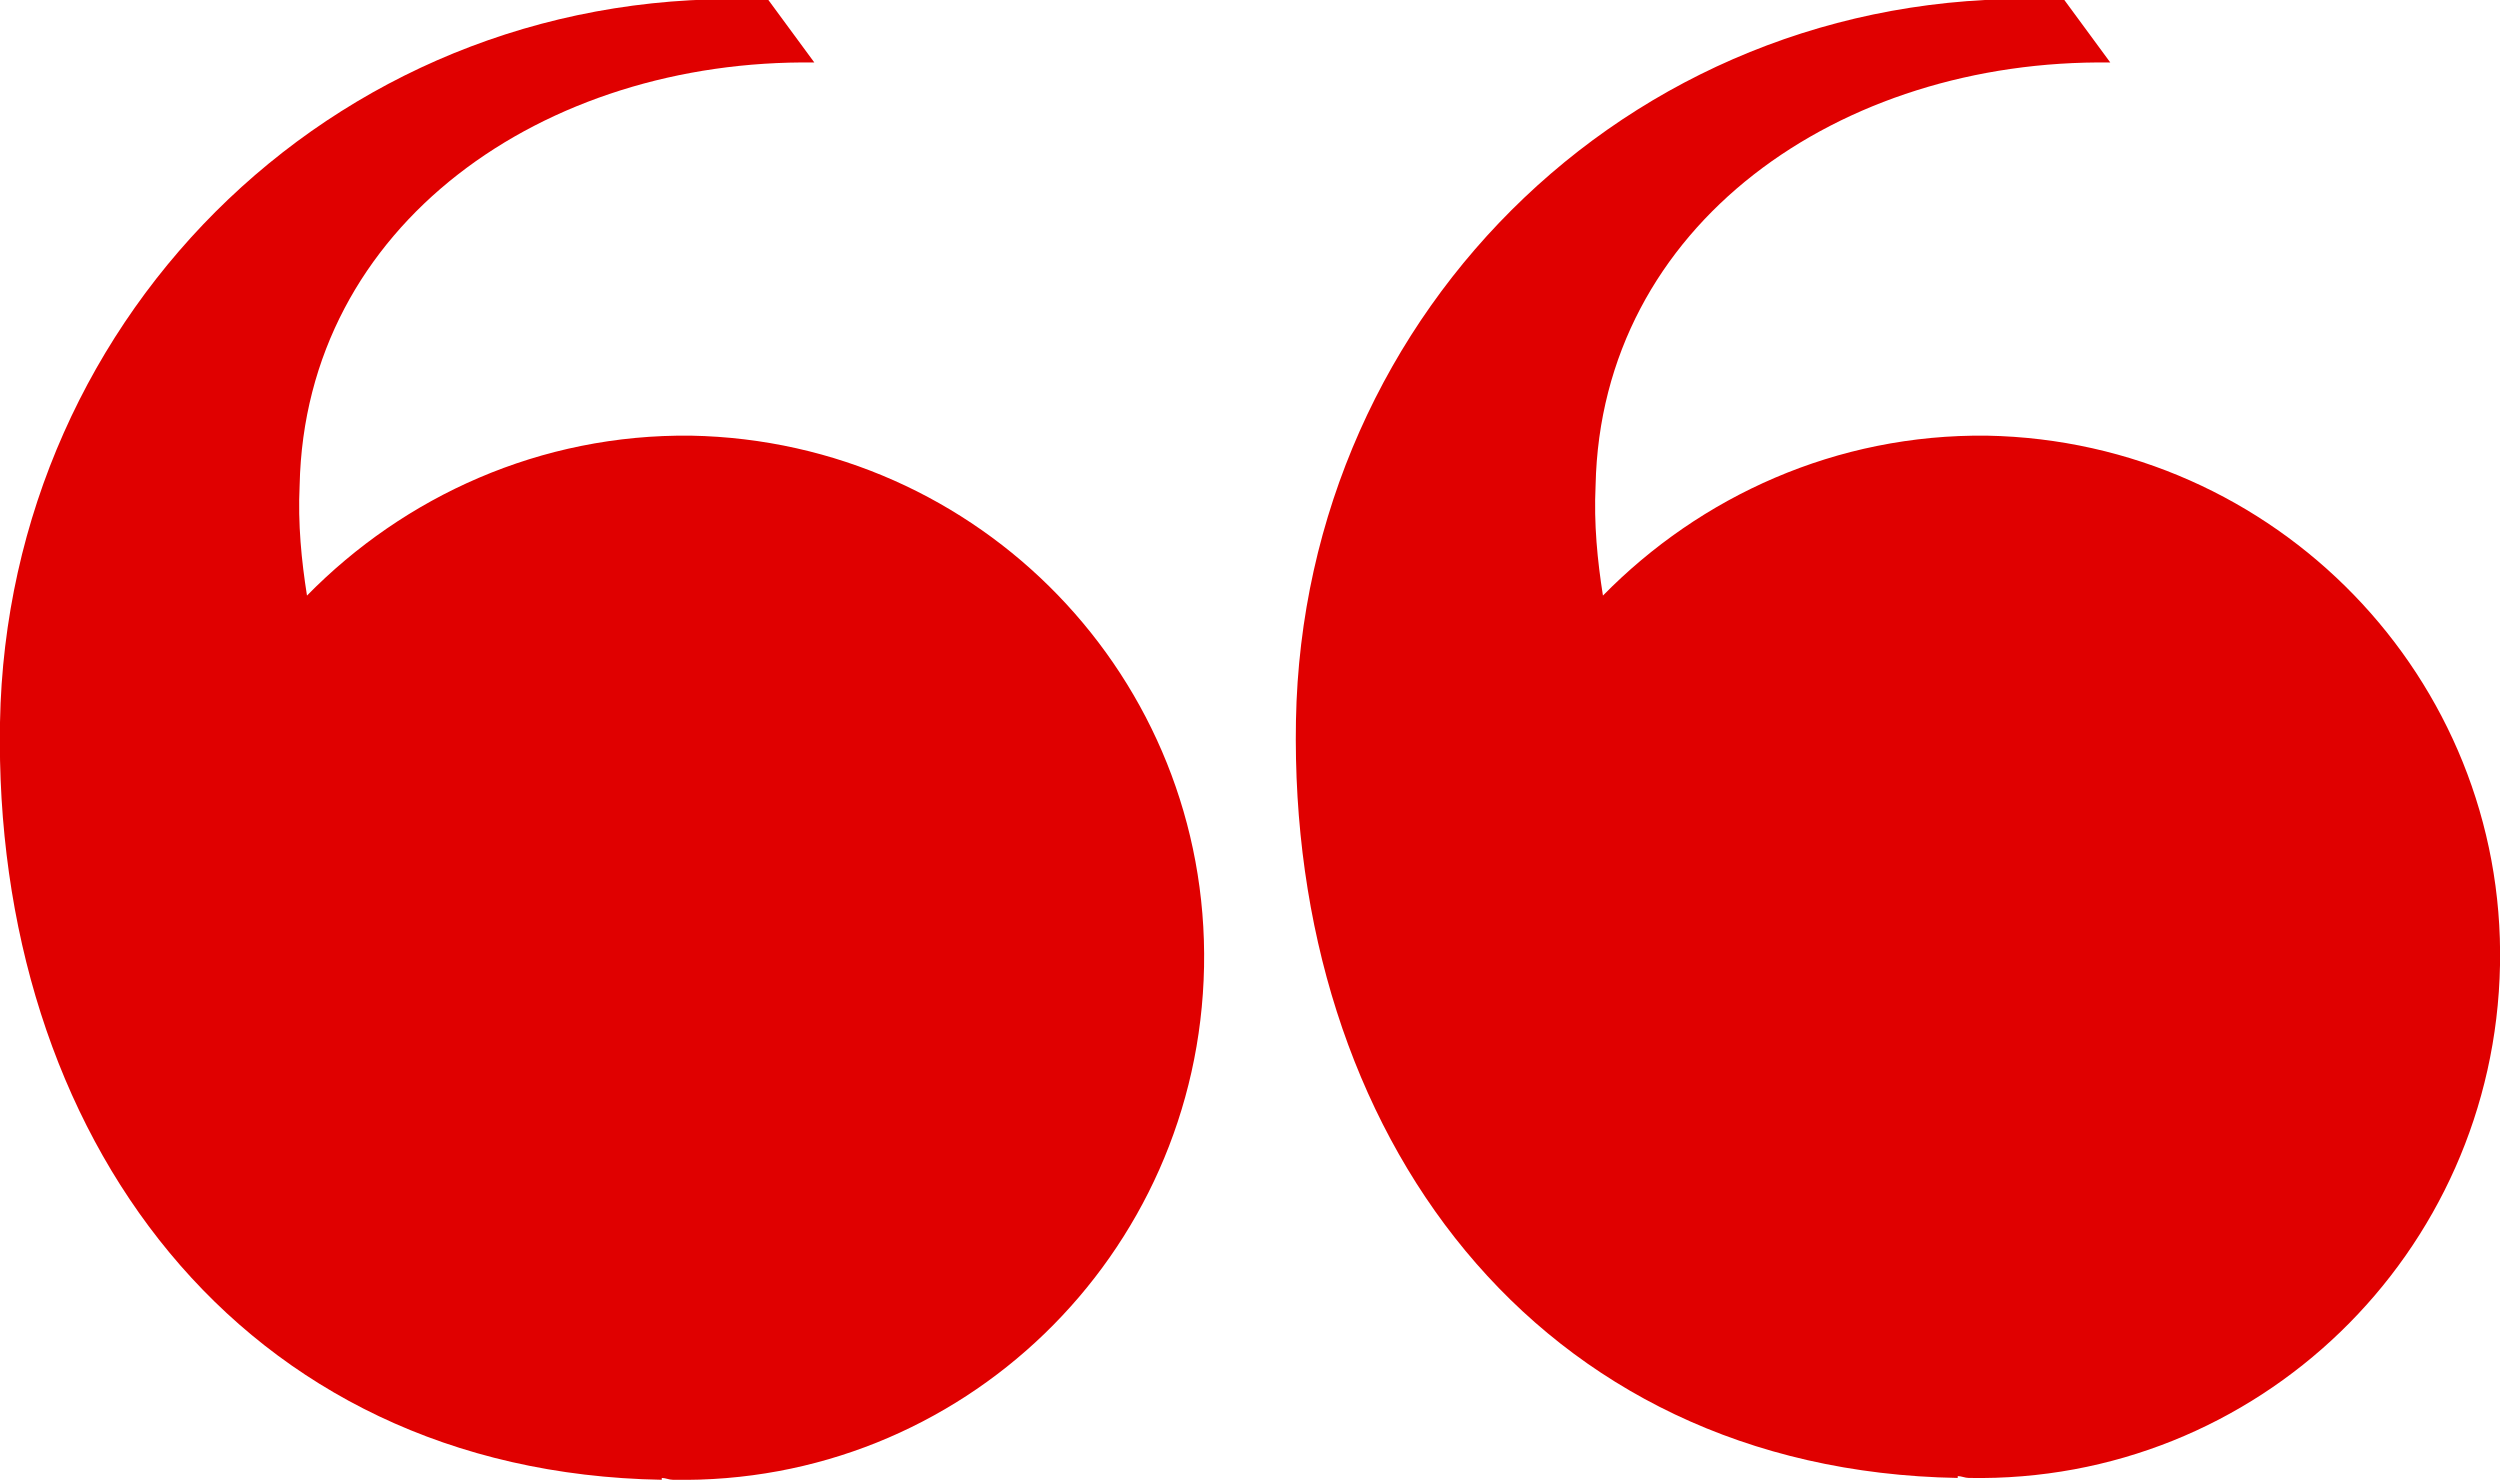 <?xml version="1.0" encoding="utf-8"?>
<!-- Generator: Adobe Illustrator 19.2.1, SVG Export Plug-In . SVG Version: 6.00 Build 0)  -->
<svg version="1.1" id="Layer_1" xmlns="http://www.w3.org/2000/svg" xmlns:xlink="http://www.w3.org/1999/xlink" x="0px" y="0px"
	 viewBox="0 0 136 80.5" style="enable-background:new 0 0 136 80.5;" xml:space="preserve">
<style type="text/css">
	.st0{fill:#e00000;}
</style>
<g>
	<path class="st0" d="M37.6,23.7c-8.2-0.1-15.6,3.3-20.9,8.7c-0.3-1.9-0.5-3.9-0.4-6c0.3-14.2,13.3-23.2,28-23l-2.5-3.4
		C18.8-1.1,0.4,16.9,0,39.3c-0.4,22.4,13,40.8,36,41.2l0-0.1c0.2,0,0.4,0.1,0.6,0.1c15.7,0.3,28.6-12.2,28.9-27.9
		C65.8,36.9,53.3,24,37.6,23.7"/>
	<path class="st0" d="M108.1,23.7c-8.2-0.1-15.6,3.3-20.9,8.7c-0.3-1.9-0.5-3.9-0.4-6c0.3-14.2,13.3-23.2,28-23l-2.5-3.4
		c-23-1.2-41.4,16.8-41.8,39.2c-0.4,22.4,13,40.8,36,41.2l0-0.1c0.2,0,0.4,0.1,0.6,0.1c15.7,0.3,28.6-12.2,28.9-27.9
		C136.3,36.9,123.8,24,108.1,23.7"/>
</g>
</svg>
